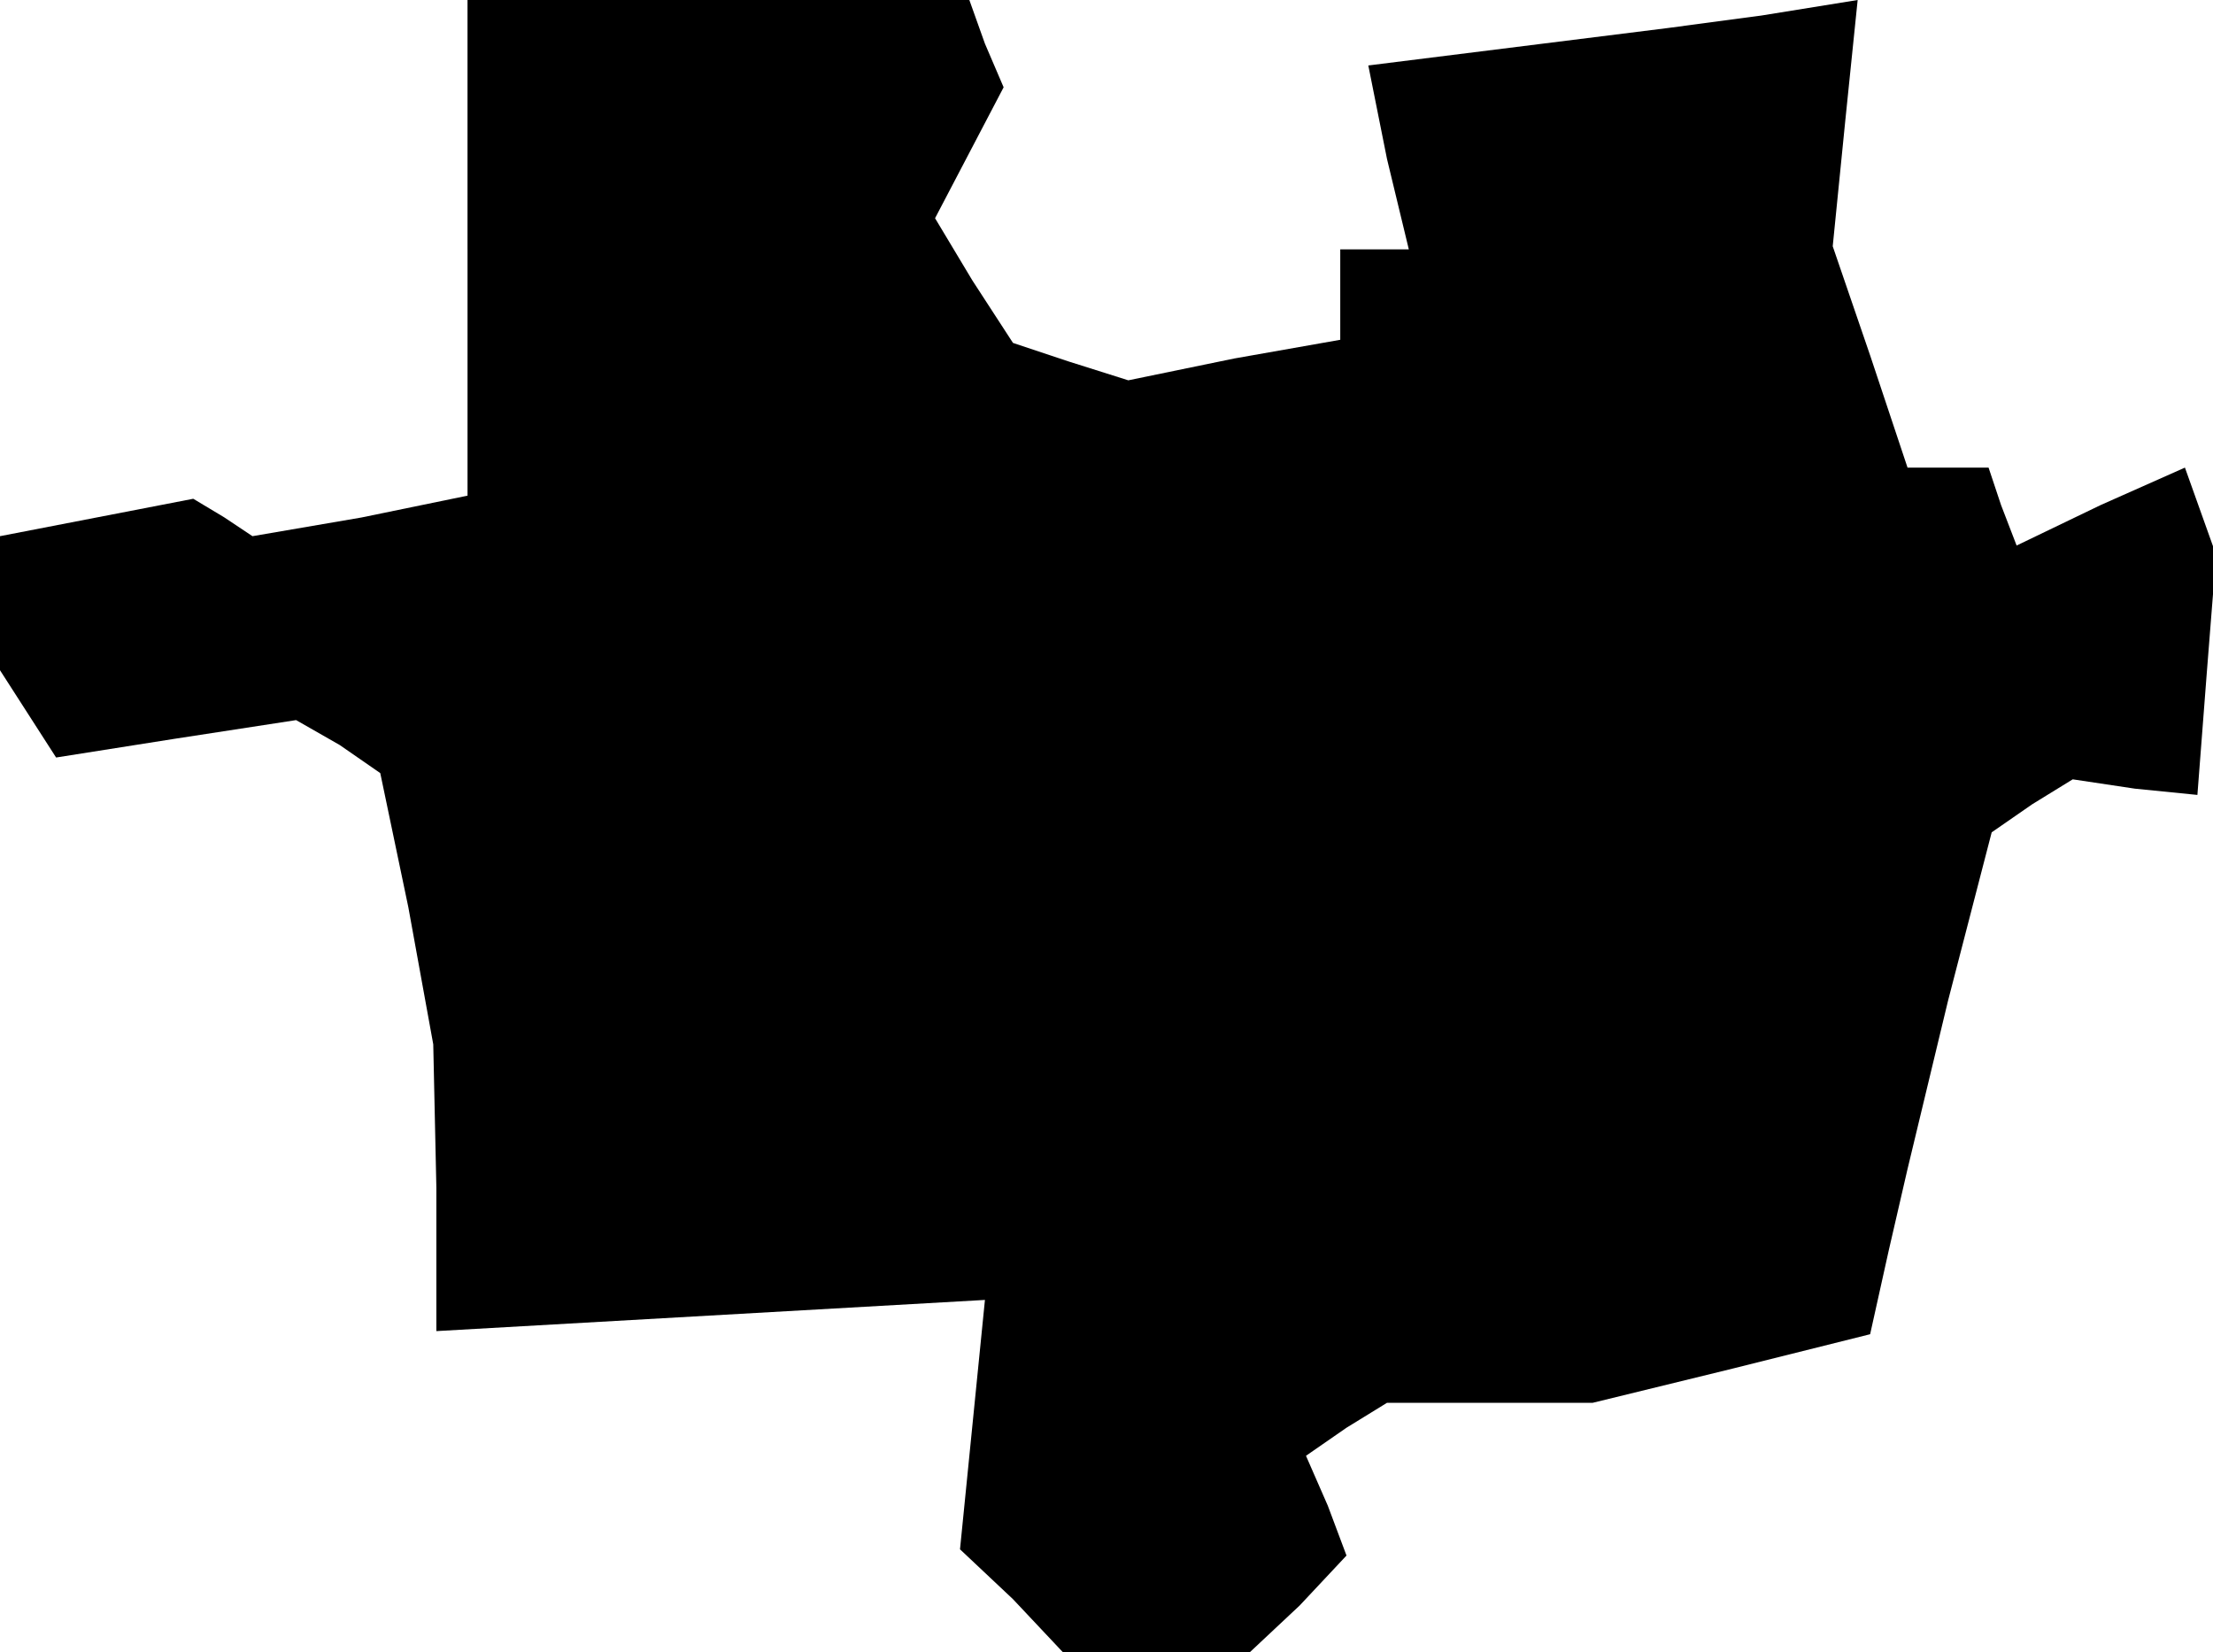 <?xml version="1.0" standalone="no"?>
<!DOCTYPE svg PUBLIC "-//W3C//DTD SVG 20010904//EN"
 "http://www.w3.org/TR/2001/REC-SVG-20010904/DTD/svg10.dtd">
<svg version="1.0" xmlns="http://www.w3.org/2000/svg"
 width="71pt" height="53pt" viewBox="0 0 71 53"
 preserveAspectRatio="xMidYMid meet">
<g transform="translate(0,53) scale(0.1,-0.1)"
fill="#000000" stroke="none">
<path d="M150 450 l0 -79 -34 -7 -35 -6 -9 6 -10 6 -31 -6 -31 -6 0 -22 0 -21
9 -14 9 -14 38 6 39 6 14 -8 13 -9 9 -43 8 -44 1 -46 0 -46 88 5 88 5 -4 -40
-4 -40 17 -16 16 -17 30 0 30 0 16 15 15 16 -6 16 -7 16 13 9 13 8 33 0 33 0
45 11 44 11 6 27 6 26 13 54 14 54 13 9 13 8 20 -3 20 -2 3 39 3 38 -5 14 -5
14 -27 -12 -27 -13 -5 13 -4 12 -13 0 -13 0 -12 36 -12 35 4 40 4 39 -31 -5
-30 -4 -48 -6 -48 -6 6 -30 7 -29 -11 0 -11 0 0 -15 0 -14 -34 -6 -34 -7 -19
6 -18 6 -13 20 -12 20 11 21 11 21 -6 14 -5 14 -81 0 -80 0 0 -80z"/>
</g>
</svg>
